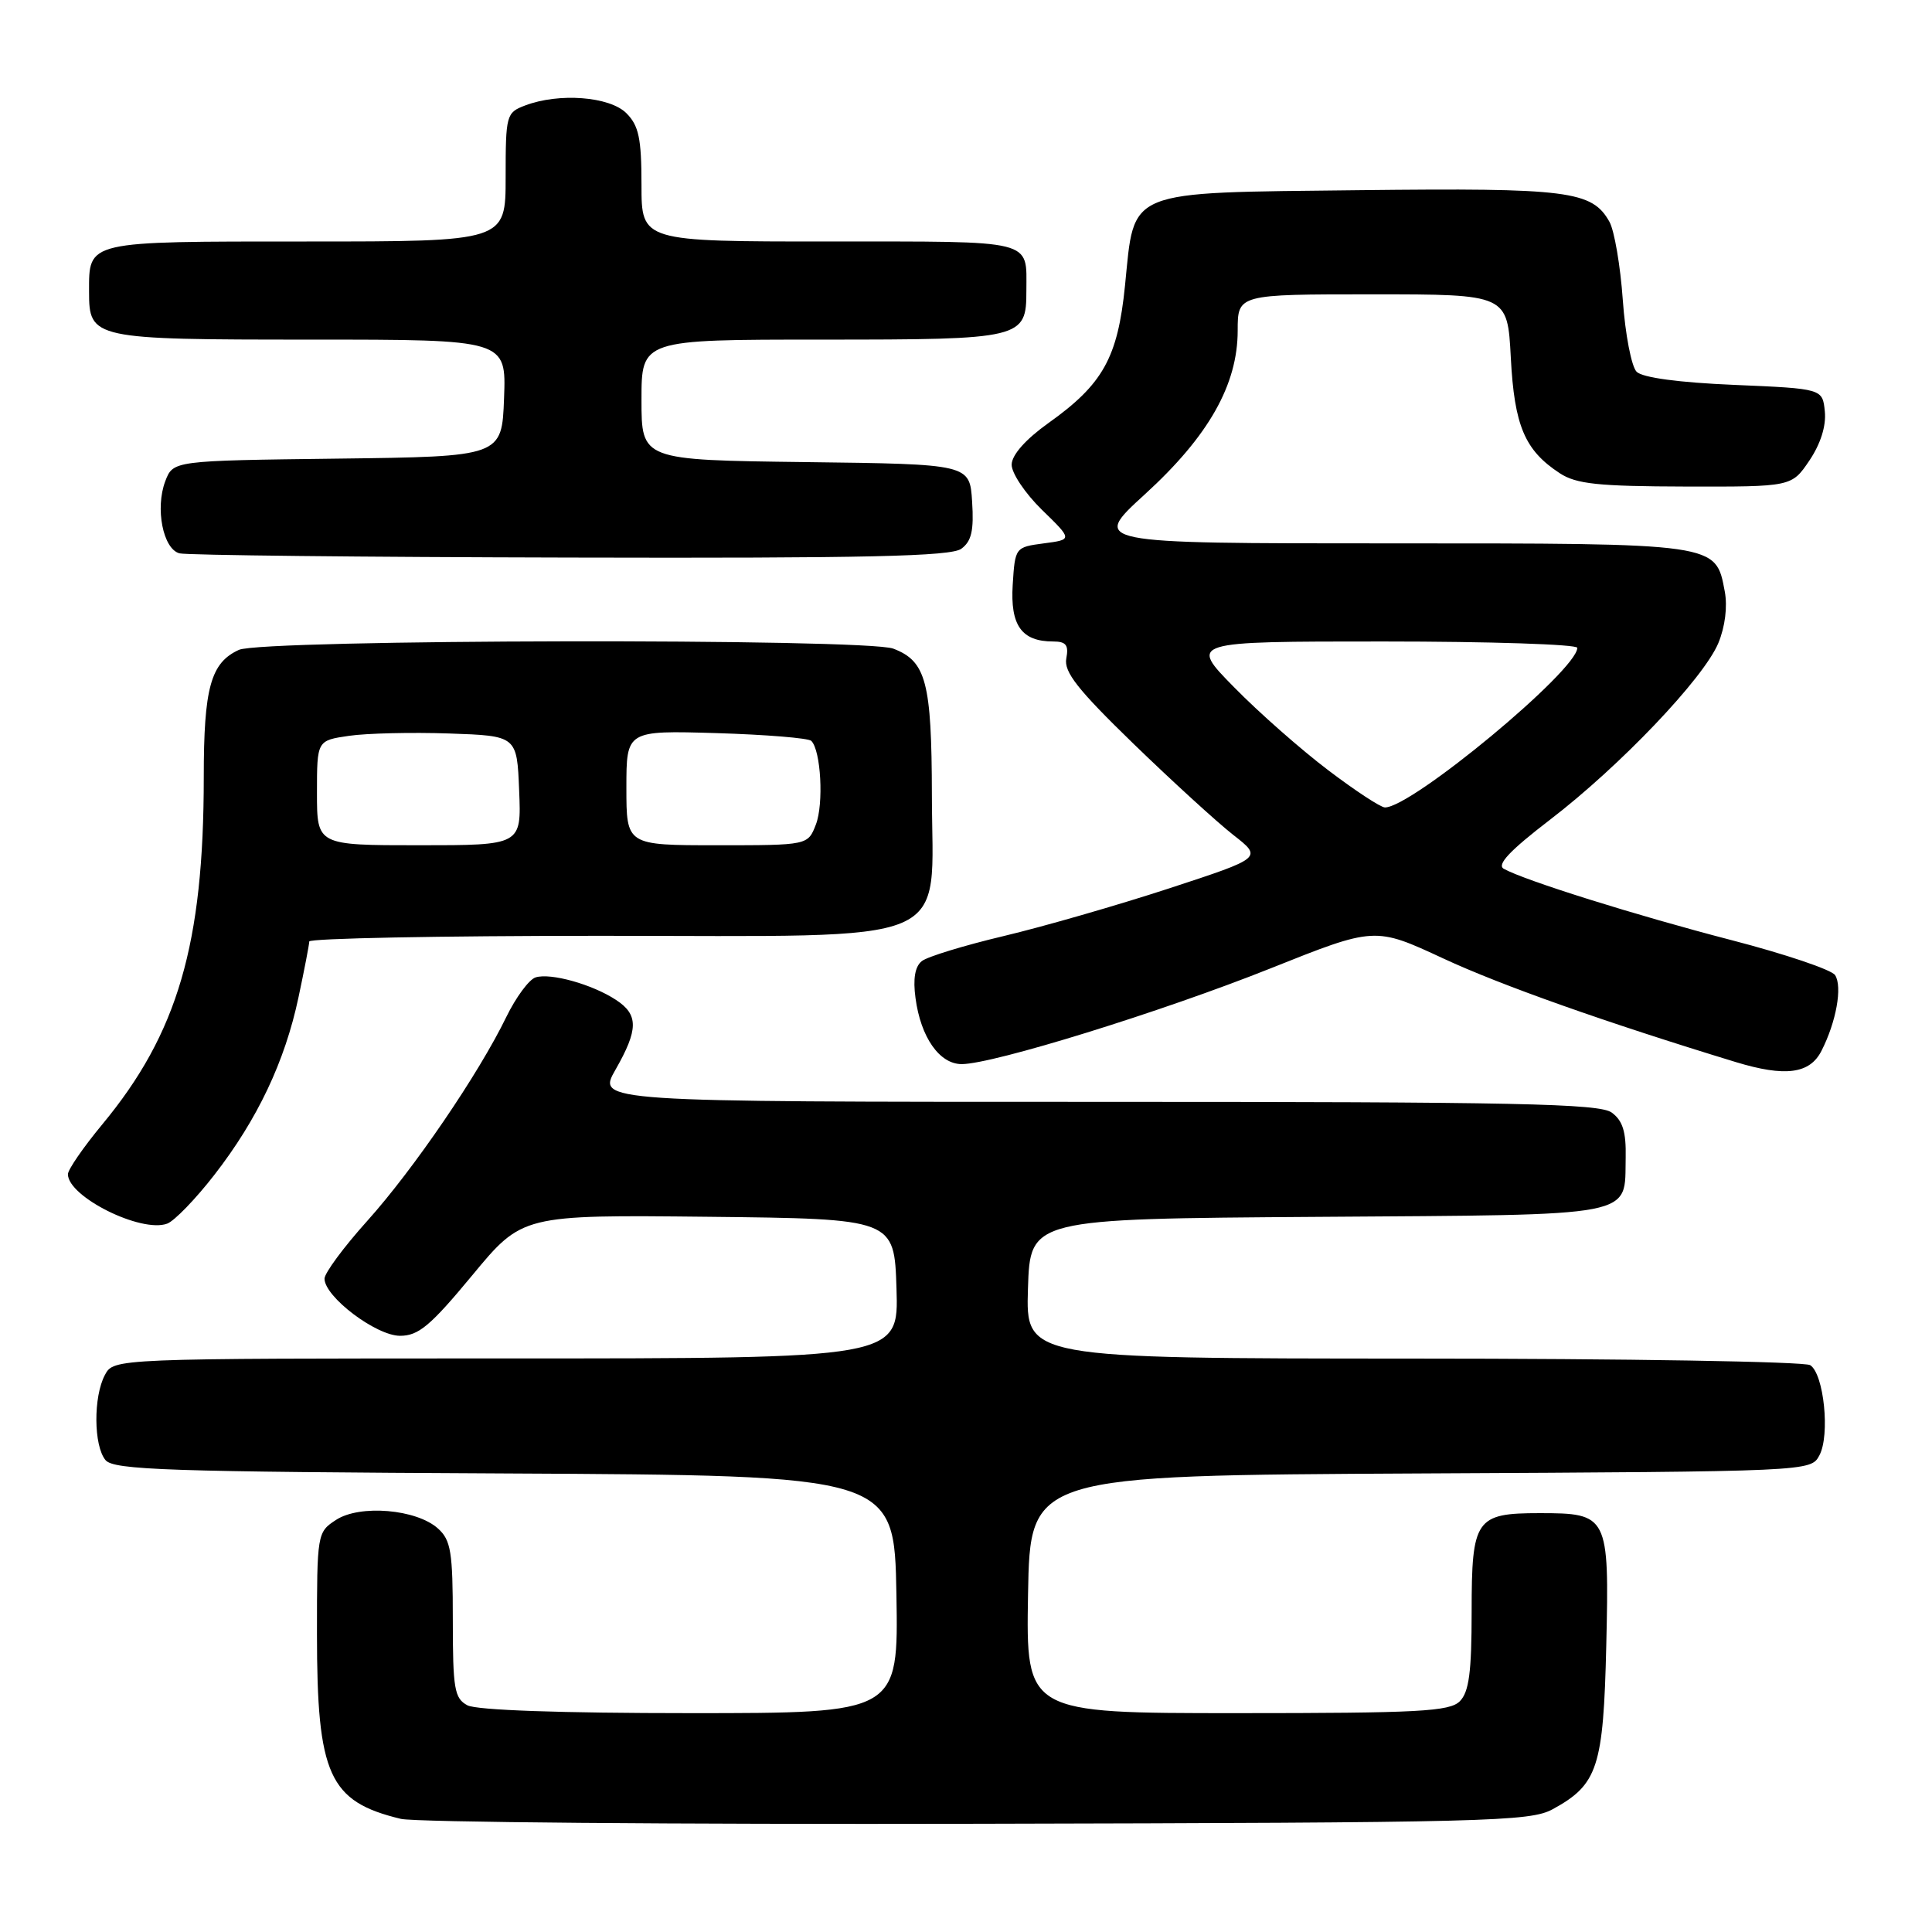 <?xml version="1.0" encoding="UTF-8" standalone="no"?>
<!DOCTYPE svg PUBLIC "-//W3C//DTD SVG 1.1//EN" "http://www.w3.org/Graphics/SVG/1.1/DTD/svg11.dtd" >
<svg xmlns="http://www.w3.org/2000/svg" xmlns:xlink="http://www.w3.org/1999/xlink" version="1.1" viewBox="0 0 256 256">
 <g >
 <path fill="currentColor"
d=" M 205.74 239.73 C 211.72 236.46 212.46 234.20 212.84 217.99 C 213.24 200.80 213.08 200.50 204.00 200.50 C 195.53 200.50 195.00 201.26 195.00 213.55 C 195.00 221.59 194.65 224.20 193.43 225.43 C 192.07 226.78 187.98 227.00 163.90 227.00 C 135.95 227.00 135.95 227.00 136.22 211.25 C 136.50 195.50 136.50 195.50 188.22 195.24 C 239.90 194.98 239.94 194.98 241.08 192.84 C 242.51 190.17 241.68 182.05 239.86 180.89 C 239.11 180.42 215.42 180.02 187.21 180.02 C 135.92 180.00 135.92 180.00 136.21 170.75 C 136.50 161.50 136.50 161.50 174.64 161.24 C 217.47 160.94 215.24 161.37 215.41 153.38 C 215.48 149.97 215.02 148.49 213.56 147.42 C 211.93 146.23 201.02 146.00 145.37 146.00 C 79.12 146.00 79.12 146.00 81.55 141.75 C 84.60 136.41 84.62 134.45 81.62 132.49 C 78.49 130.43 72.94 128.88 70.97 129.51 C 70.10 129.78 68.36 132.15 67.09 134.75 C 63.44 142.28 54.80 154.95 48.65 161.79 C 45.54 165.25 43.00 168.69 43.00 169.43 C 43.00 171.83 49.84 177.00 53.01 177.00 C 55.46 177.00 57.03 175.68 62.58 168.98 C 69.21 160.97 69.21 160.97 93.85 161.23 C 118.50 161.50 118.50 161.50 118.79 170.75 C 119.08 180.00 119.08 180.00 67.07 180.00 C 15.07 180.00 15.07 180.00 13.90 182.19 C 12.36 185.07 12.40 191.57 13.98 193.47 C 15.06 194.78 22.28 195.02 66.87 195.24 C 118.50 195.50 118.50 195.50 118.78 211.25 C 119.05 227.00 119.05 227.00 91.46 227.00 C 74.35 227.00 63.13 226.61 61.93 225.96 C 60.21 225.04 60.00 223.79 60.00 214.62 C 60.00 205.65 59.75 204.08 58.04 202.54 C 55.20 199.97 47.67 199.33 44.52 201.40 C 42.03 203.02 42.00 203.22 42.00 216.50 C 42.00 235.22 43.59 238.72 53.12 241.01 C 54.98 241.46 89.35 241.75 129.50 241.66 C 197.28 241.51 202.73 241.37 205.74 239.73 Z  M 28.40 155.68 C 34.12 148.32 37.75 140.65 39.55 132.16 C 40.33 128.50 40.97 125.16 40.98 124.75 C 40.99 124.34 58.30 124.00 79.44 124.00 C 127.43 124.00 123.51 125.66 123.48 105.34 C 123.45 90.38 122.72 87.61 118.37 85.95 C 114.70 84.56 34.75 84.70 31.66 86.11 C 27.92 87.81 27.00 91.14 27.00 102.97 C 27.00 125.11 23.55 136.93 13.55 148.99 C 11.05 152.01 9.00 154.98 9.00 155.59 C 9.00 158.58 18.70 163.41 22.15 162.14 C 23.10 161.79 25.92 158.88 28.40 155.68 Z  M 241.35 139.25 C 243.31 135.42 244.15 130.74 243.16 129.21 C 242.71 128.50 236.52 126.41 229.42 124.57 C 216.84 121.31 202.01 116.66 199.26 115.12 C 198.29 114.58 200.05 112.71 205.37 108.63 C 214.65 101.52 225.73 89.90 227.69 85.21 C 228.58 83.06 228.92 80.38 228.54 78.37 C 227.33 71.94 227.78 72.00 184.07 72.00 C 144.58 72.00 144.58 72.00 151.70 65.50 C 160.14 57.80 164.00 50.98 164.00 43.80 C 164.00 39.00 164.00 39.00 181.87 39.00 C 199.75 39.00 199.75 39.00 200.19 47.39 C 200.66 56.43 202.04 59.67 206.67 62.70 C 208.86 64.14 211.76 64.44 223.36 64.47 C 237.40 64.50 237.40 64.50 239.75 61.03 C 241.23 58.83 241.99 56.45 241.80 54.53 C 241.50 51.50 241.50 51.50 229.80 51.00 C 222.44 50.69 217.64 50.04 216.86 49.26 C 216.18 48.58 215.35 44.30 215.03 39.76 C 214.71 35.22 213.91 30.55 213.26 29.39 C 210.96 25.28 207.82 24.89 180.20 25.20 C 148.86 25.56 150.37 24.95 149.07 37.83 C 148.11 47.40 146.15 50.92 138.89 56.08 C 135.91 58.21 134.08 60.27 134.05 61.55 C 134.02 62.67 135.83 65.37 138.06 67.55 C 142.12 71.50 142.12 71.50 138.31 72.00 C 134.53 72.50 134.50 72.54 134.19 77.47 C 133.85 82.87 135.36 85.00 139.55 85.00 C 141.26 85.00 141.63 85.48 141.29 87.25 C 140.95 89.03 142.80 91.38 150.18 98.54 C 155.31 103.51 161.26 108.94 163.40 110.62 C 167.30 113.66 167.30 113.66 154.90 117.72 C 148.08 119.95 138.22 122.79 133.00 124.03 C 127.78 125.27 122.89 126.76 122.15 127.35 C 121.24 128.06 120.96 129.70 121.31 132.25 C 122.00 137.45 124.49 141.00 127.43 141.00 C 131.58 141.00 153.96 134.06 168.34 128.32 C 182.18 122.79 182.18 122.79 191.26 127.01 C 198.87 130.55 212.73 135.46 230.00 140.73 C 236.54 142.72 239.80 142.30 241.35 139.25 Z  M 127.37 72.72 C 128.73 71.73 129.06 70.30 128.81 66.47 C 128.50 61.50 128.50 61.50 106.75 61.23 C 85.00 60.96 85.00 60.96 85.00 52.98 C 85.00 45.00 85.00 45.00 108.93 45.00 C 135.52 45.00 136.00 44.88 136.00 38.51 C 136.00 31.66 137.37 32.00 109.89 32.00 C 85.00 32.00 85.00 32.00 85.00 24.50 C 85.00 18.33 84.64 16.64 83.00 15.00 C 80.78 12.78 74.05 12.27 69.57 13.98 C 67.09 14.92 67.00 15.24 67.00 23.48 C 67.00 32.00 67.00 32.00 40.62 32.00 C 11.30 32.00 11.80 31.88 11.80 38.66 C 11.80 44.90 12.27 45.00 41.23 45.00 C 67.08 45.00 67.08 45.00 66.79 52.75 C 66.50 60.50 66.50 60.50 44.72 60.77 C 22.94 61.04 22.94 61.04 21.90 63.76 C 20.54 67.35 21.60 72.74 23.78 73.32 C 24.73 73.57 48.03 73.82 75.56 73.88 C 114.86 73.98 125.99 73.72 127.37 72.72 Z  M 42.00 105.06 C 42.00 98.12 42.00 98.12 46.25 97.50 C 48.59 97.16 54.55 97.02 59.50 97.19 C 68.50 97.50 68.50 97.50 68.79 104.75 C 69.09 112.00 69.09 112.00 55.54 112.00 C 42.00 112.00 42.00 112.00 42.00 105.06 Z  M 83.00 104.39 C 83.00 96.79 83.00 96.79 94.92 97.14 C 101.47 97.34 107.13 97.80 107.50 98.17 C 108.78 99.44 109.16 106.52 108.11 109.25 C 107.05 112.00 107.05 112.00 95.02 112.00 C 83.00 112.00 83.00 112.00 83.00 104.39 Z  M 176.00 102.06 C 172.43 99.36 166.81 94.42 163.53 91.07 C 157.56 85.00 157.56 85.00 183.28 85.00 C 197.43 85.00 209.00 85.38 209.00 85.84 C 209.00 88.82 187.05 107.02 183.51 106.99 C 182.95 106.99 179.57 104.77 176.00 102.06 Z "/>
</g>
</svg>